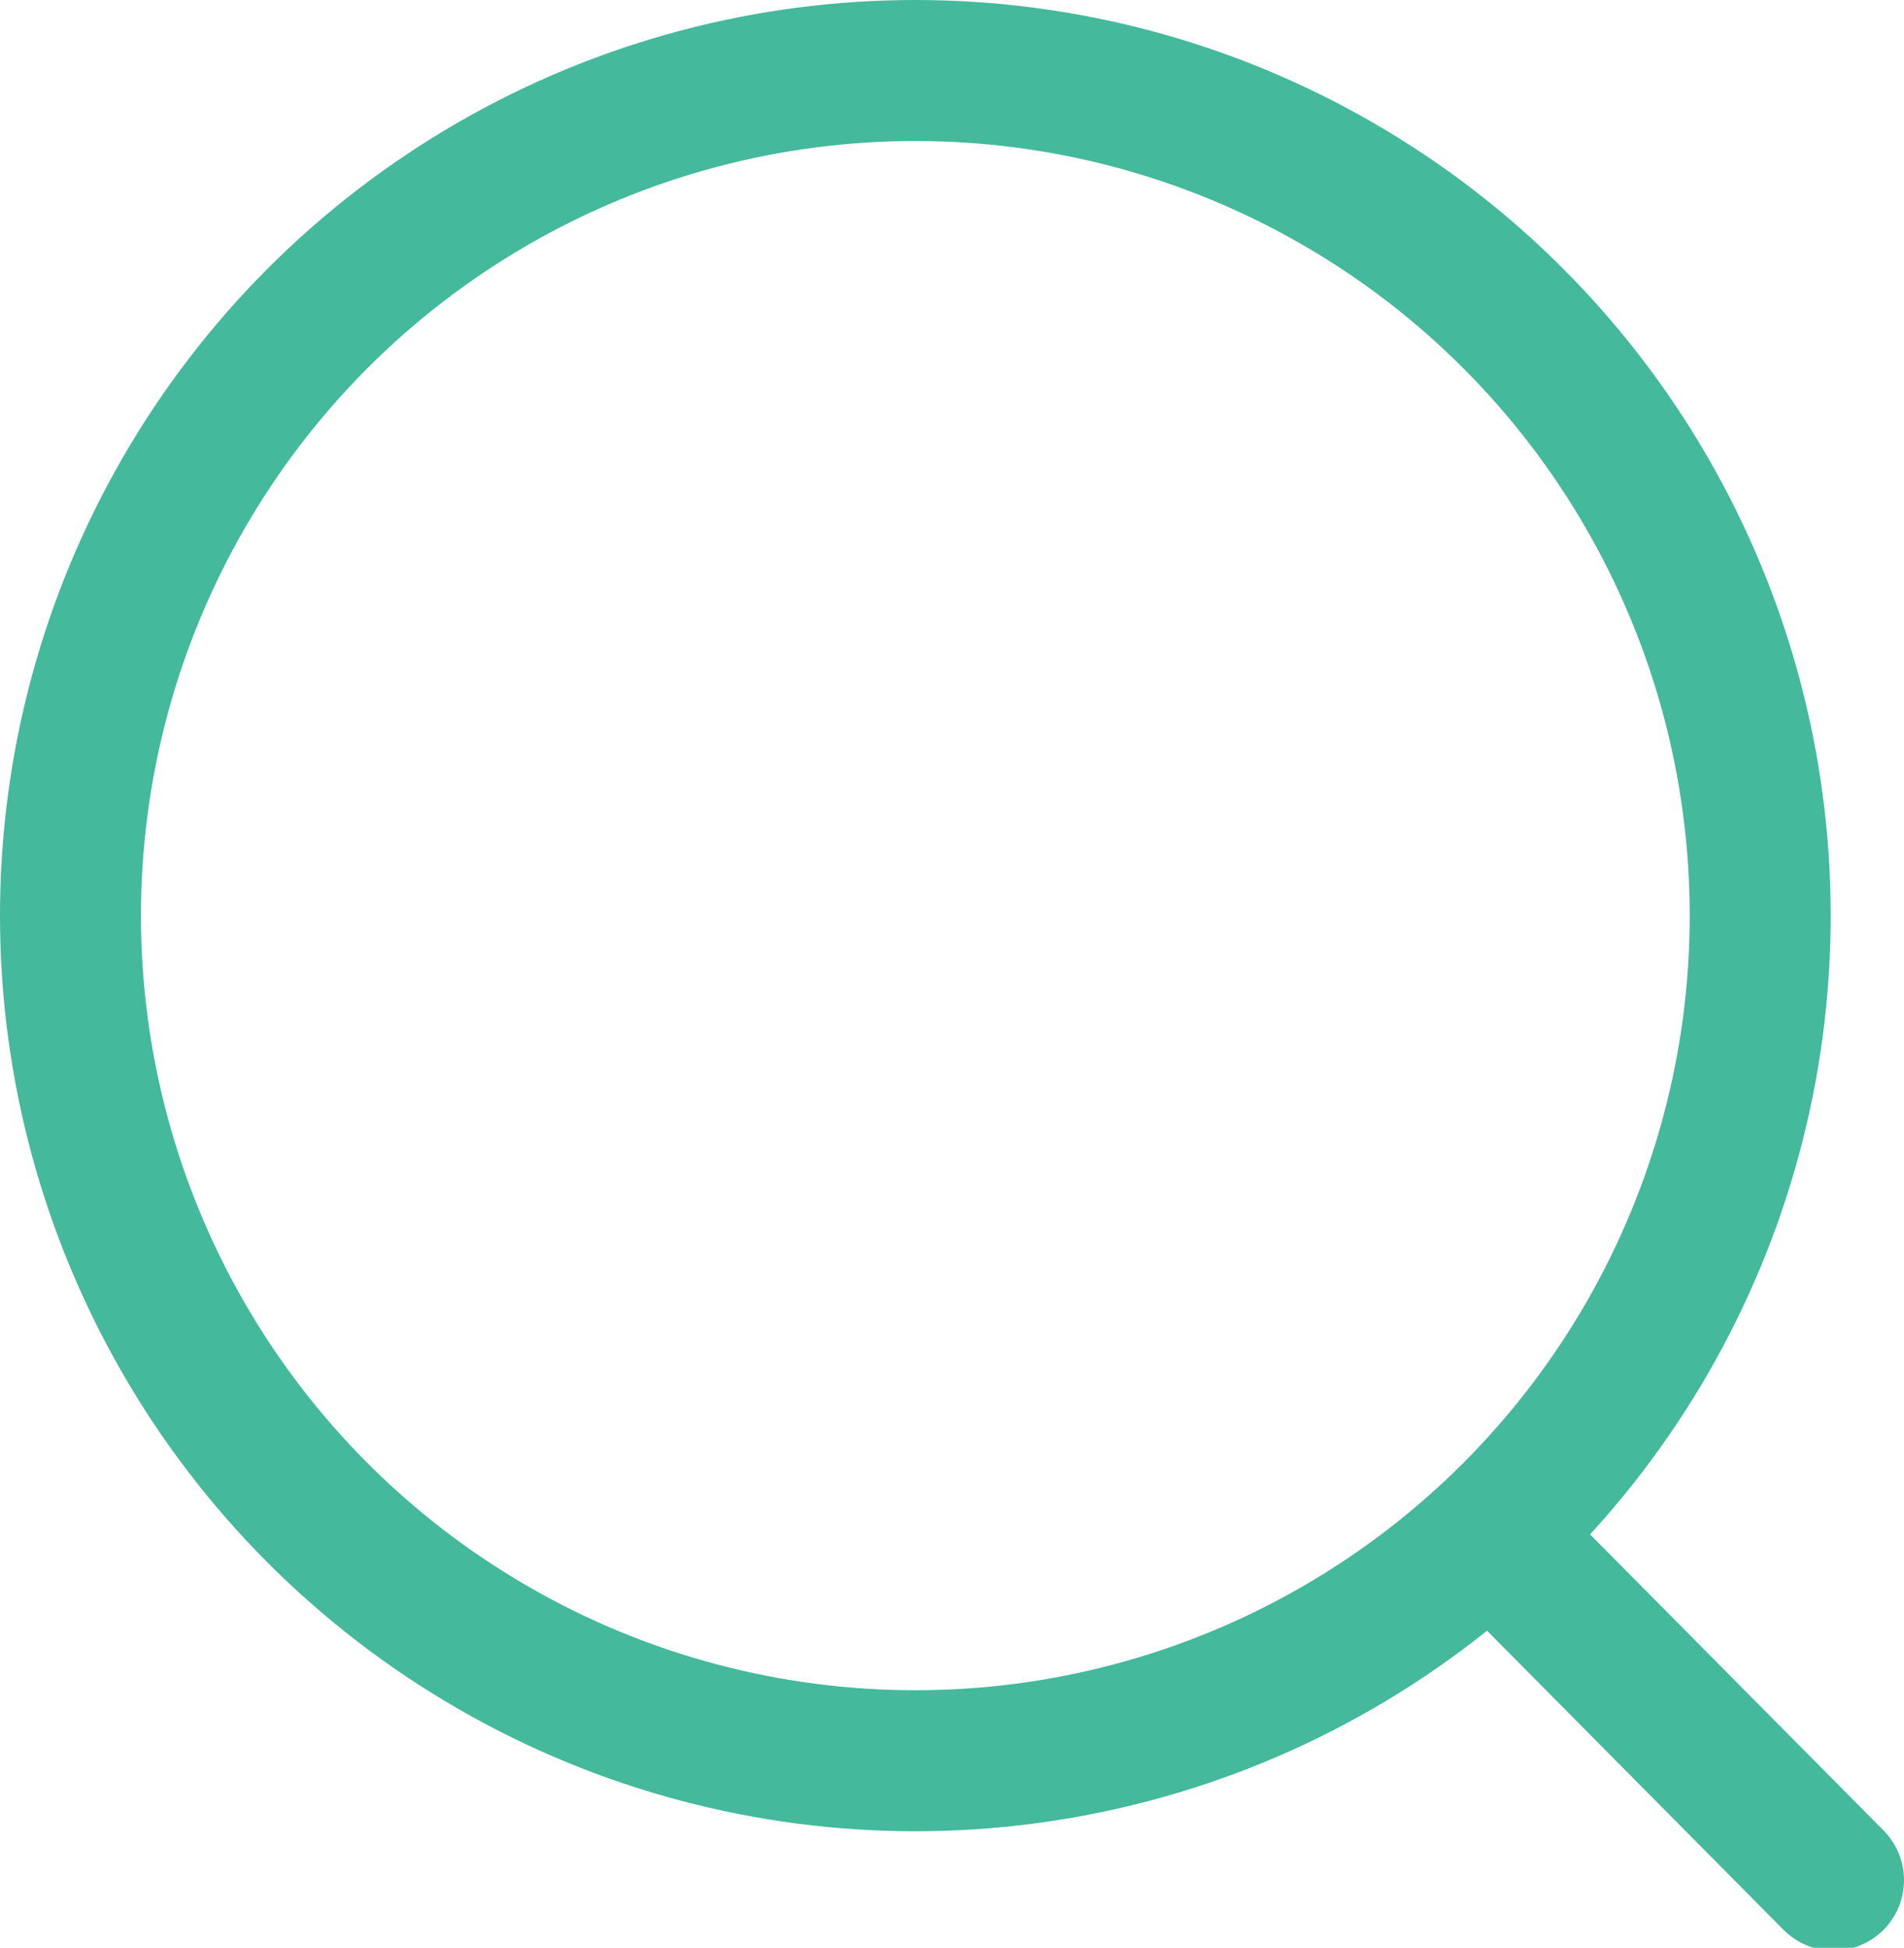 <svg xmlns="http://www.w3.org/2000/svg" viewBox="0 0 20.26 20.72"><defs><style>.cls-1{fill:none;stroke:#44b99c;stroke-linecap:round;stroke-linejoin:round;stroke-width:1.5px;}</style></defs><g id="圖層_2" data-name="圖層 2"><g id="圖層_1-2" data-name="圖層 1"><circle class="cls-1" cx="9.74" cy="9.74" r="8.99"/><path class="cls-1" d="M16,16.46,19.51,20"/></g></g></svg>